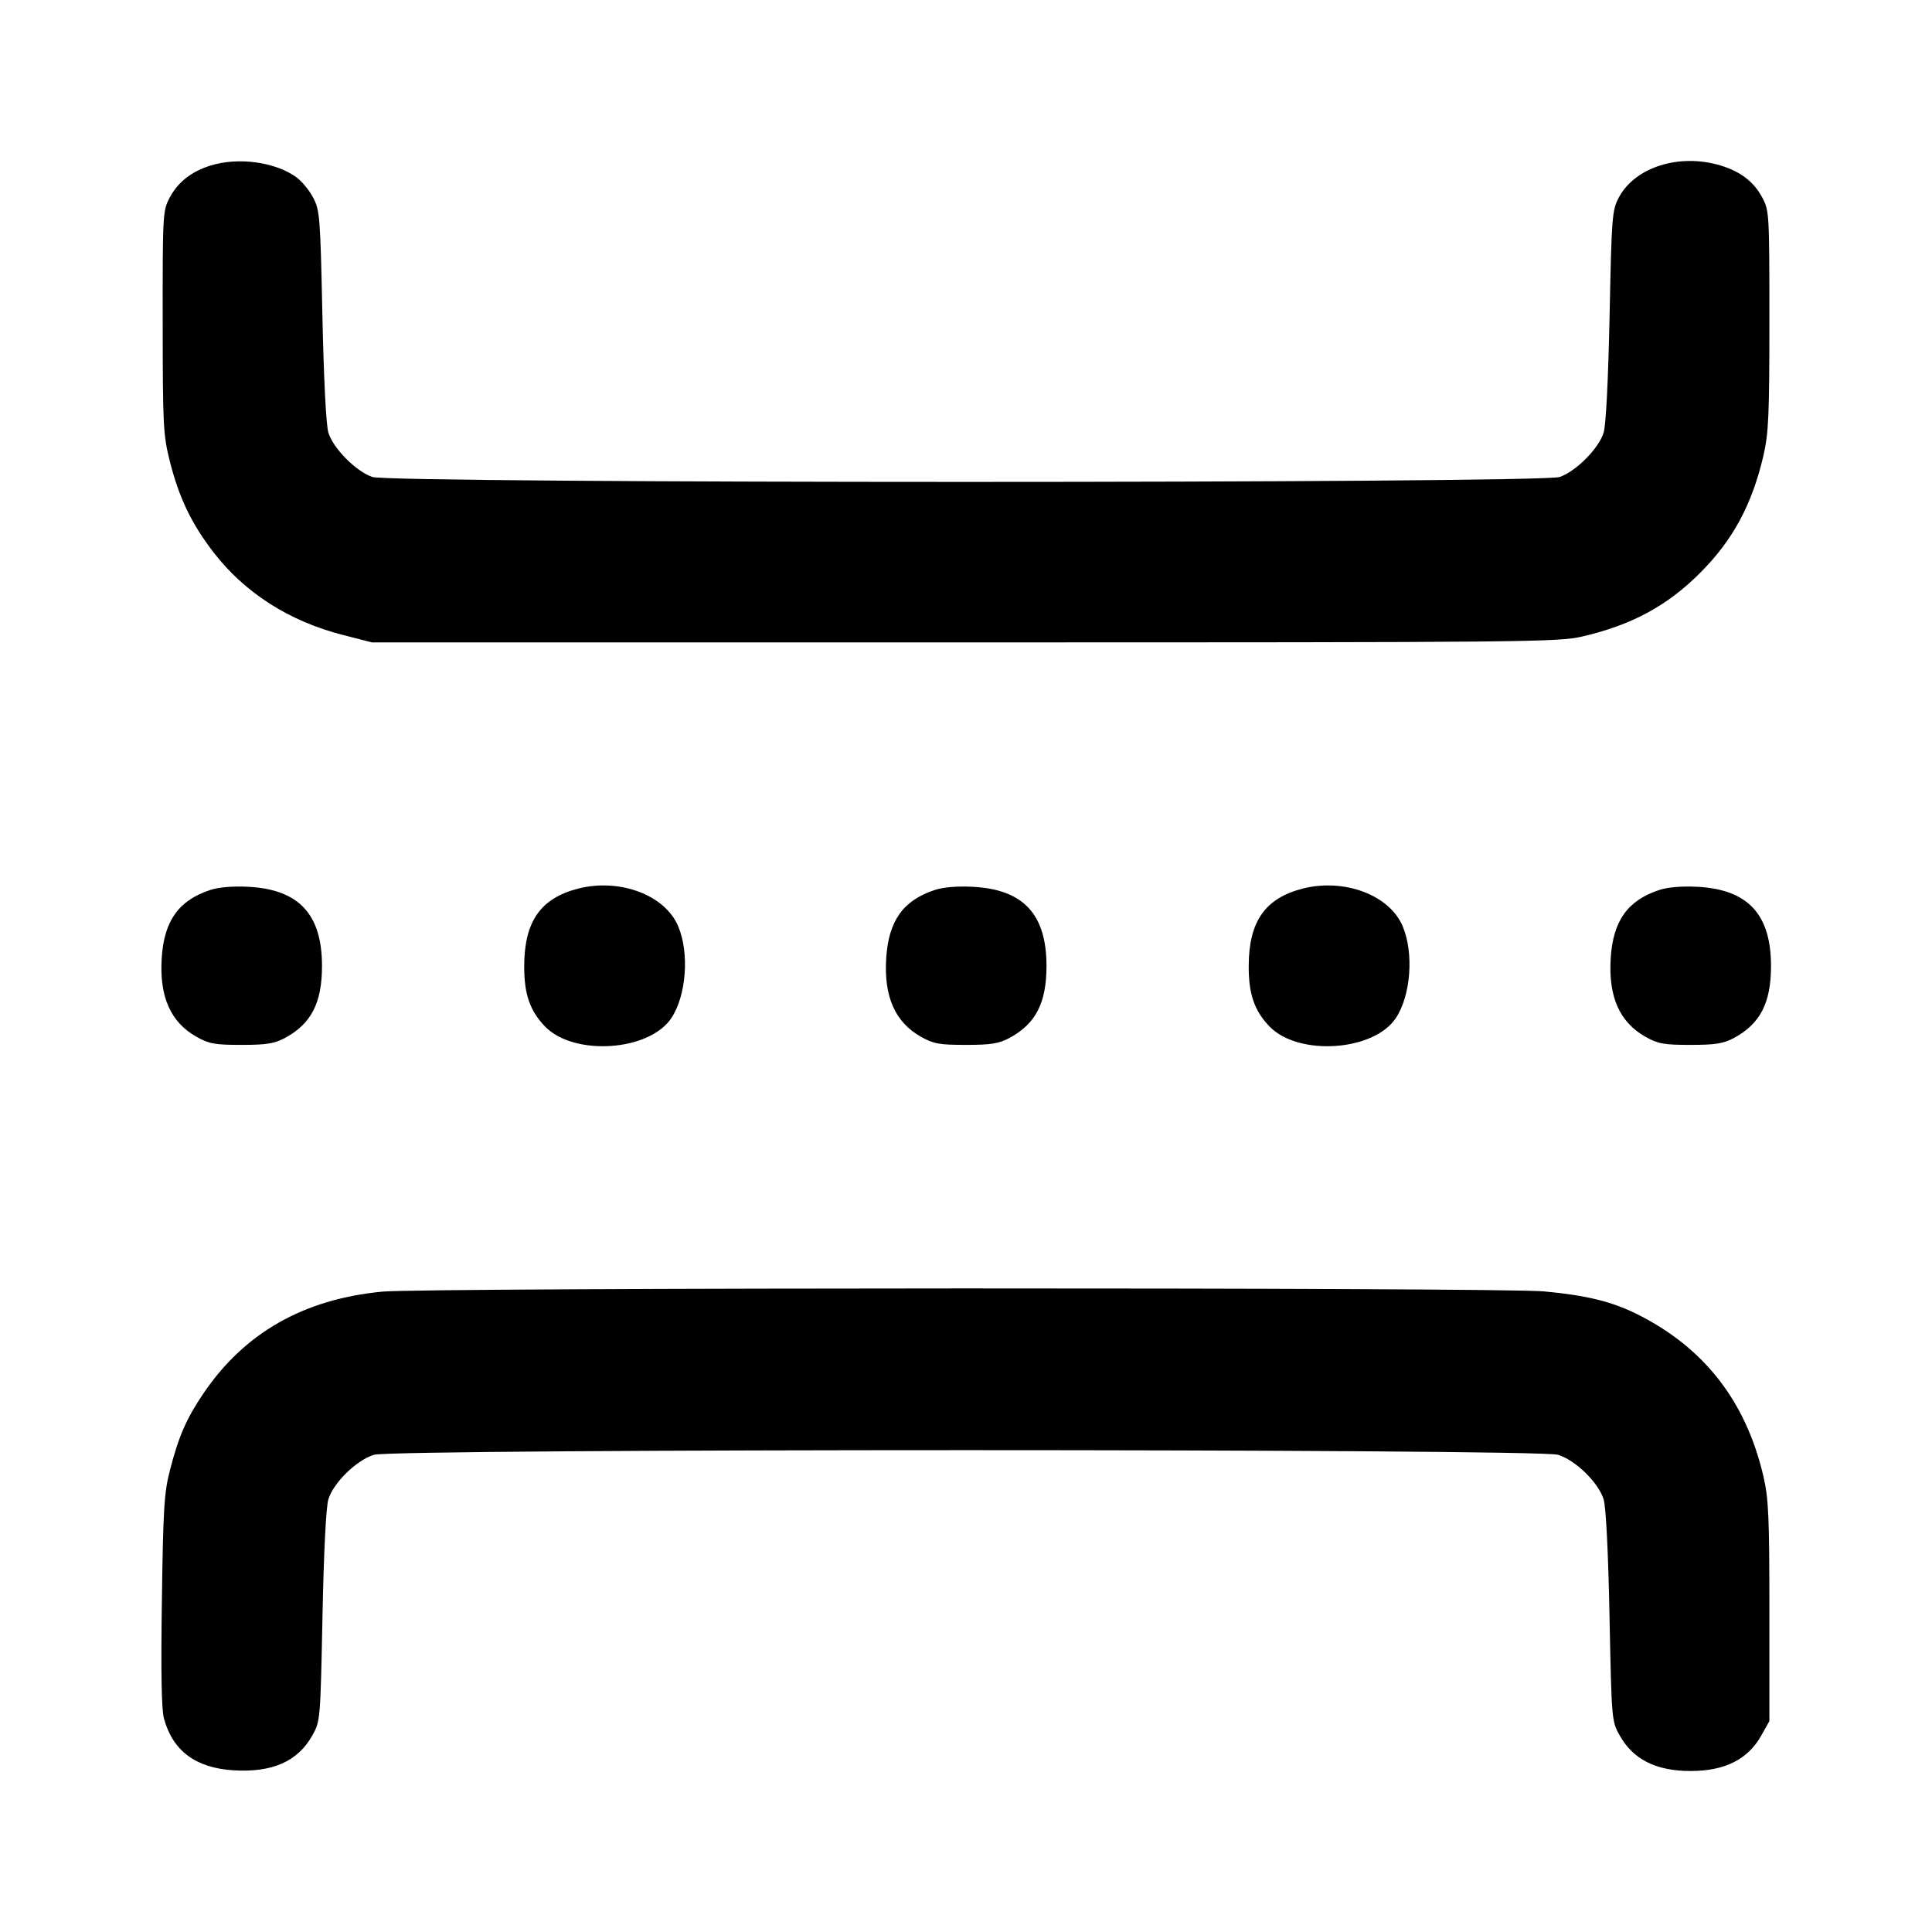 <svg width="24" height="24" viewBox="0 0 24 24" fill="none" xmlns="http://www.w3.org/2000/svg"><path d="M2.614 2.057 C 2.377 2.131,2.212 2.261,2.109 2.453 C 2.022 2.617,2.020 2.649,2.021 4.000 C 2.022 5.296,2.027 5.402,2.111 5.735 C 2.224 6.183,2.378 6.504,2.650 6.858 C 3.038 7.363,3.594 7.719,4.265 7.889 L 4.620 7.980 11.980 7.980 C 19.013 7.980,19.354 7.977,19.660 7.906 C 20.269 7.764,20.711 7.526,21.118 7.118 C 21.526 6.711,21.764 6.269,21.906 5.660 C 21.970 5.381,21.980 5.164,21.980 3.980 C 21.980 2.650,21.978 2.616,21.891 2.453 C 21.785 2.256,21.622 2.131,21.371 2.055 C 20.861 1.902,20.310 2.076,20.110 2.453 C 20.026 2.612,20.020 2.684,19.995 3.920 C 19.978 4.723,19.950 5.279,19.921 5.374 C 19.862 5.568,19.581 5.853,19.376 5.925 C 19.143 6.007,4.857 6.007,4.624 5.925 C 4.419 5.853,4.138 5.568,4.079 5.374 C 4.051 5.280,4.022 4.716,4.005 3.920 C 3.979 2.688,3.973 2.611,3.889 2.453 C 3.841 2.362,3.746 2.247,3.678 2.199 C 3.414 2.010,2.957 1.950,2.614 2.057 M2.614 11.055 C 2.220 11.184,2.039 11.437,2.009 11.900 C 1.978 12.381,2.119 12.699,2.442 12.880 C 2.597 12.967,2.669 12.980,3.000 12.980 C 3.312 12.980,3.408 12.964,3.540 12.894 C 3.866 12.718,4.000 12.459,4.000 12.000 C 4.000 11.357,3.713 11.048,3.083 11.016 C 2.893 11.006,2.718 11.021,2.614 11.055 M7.180 11.039 C 6.715 11.159,6.514 11.447,6.512 11.997 C 6.510 12.348,6.582 12.556,6.771 12.752 C 7.131 13.123,8.068 13.060,8.341 12.645 C 8.526 12.365,8.565 11.840,8.425 11.507 C 8.262 11.118,7.698 10.906,7.180 11.039 M11.614 11.055 C 11.220 11.184,11.039 11.437,11.009 11.900 C 10.978 12.381,11.119 12.699,11.442 12.880 C 11.597 12.967,11.669 12.980,12.000 12.980 C 12.312 12.980,12.408 12.964,12.540 12.894 C 12.866 12.718,13.000 12.459,13.000 12.000 C 13.000 11.357,12.713 11.048,12.083 11.016 C 11.893 11.006,11.718 11.021,11.614 11.055 M16.180 11.039 C 15.715 11.159,15.514 11.447,15.512 11.997 C 15.510 12.348,15.582 12.556,15.771 12.752 C 16.131 13.123,17.068 13.060,17.341 12.645 C 17.526 12.365,17.565 11.840,17.425 11.507 C 17.262 11.118,16.698 10.906,16.180 11.039 M20.614 11.055 C 20.220 11.184,20.039 11.437,20.009 11.900 C 19.978 12.381,20.119 12.699,20.442 12.880 C 20.597 12.967,20.669 12.980,21.000 12.980 C 21.312 12.980,21.408 12.964,21.540 12.894 C 21.866 12.718,22.000 12.459,22.000 12.000 C 22.000 11.357,21.713 11.048,21.083 11.016 C 20.893 11.006,20.718 11.021,20.614 11.055 M4.749 16.045 C 3.771 16.139,3.037 16.557,2.527 17.310 C 2.318 17.617,2.218 17.846,2.112 18.260 C 2.039 18.541,2.027 18.737,2.011 19.881 C 1.998 20.756,2.006 21.235,2.036 21.345 C 2.144 21.748,2.429 21.961,2.896 21.991 C 3.381 22.022,3.699 21.882,3.880 21.558 C 3.979 21.382,3.980 21.368,4.006 20.080 C 4.022 19.280,4.050 18.721,4.079 18.626 C 4.142 18.418,4.429 18.138,4.646 18.072 C 4.903 17.995,19.097 17.995,19.354 18.072 C 19.571 18.138,19.857 18.417,19.921 18.626 C 19.950 18.721,19.978 19.274,19.994 20.080 C 20.020 21.370,20.021 21.381,20.120 21.558 C 20.287 21.856,20.572 22.000,21.000 22.000 C 21.428 22.000,21.713 21.856,21.880 21.558 L 21.980 21.380 21.980 20.020 C 21.980 18.836,21.970 18.619,21.906 18.340 C 21.688 17.404,21.167 16.737,20.329 16.321 C 20.019 16.168,19.706 16.091,19.180 16.042 C 18.644 15.991,5.276 15.994,4.749 16.045 " stroke="none" fill-rule="evenodd" fill="black"></path></svg>
